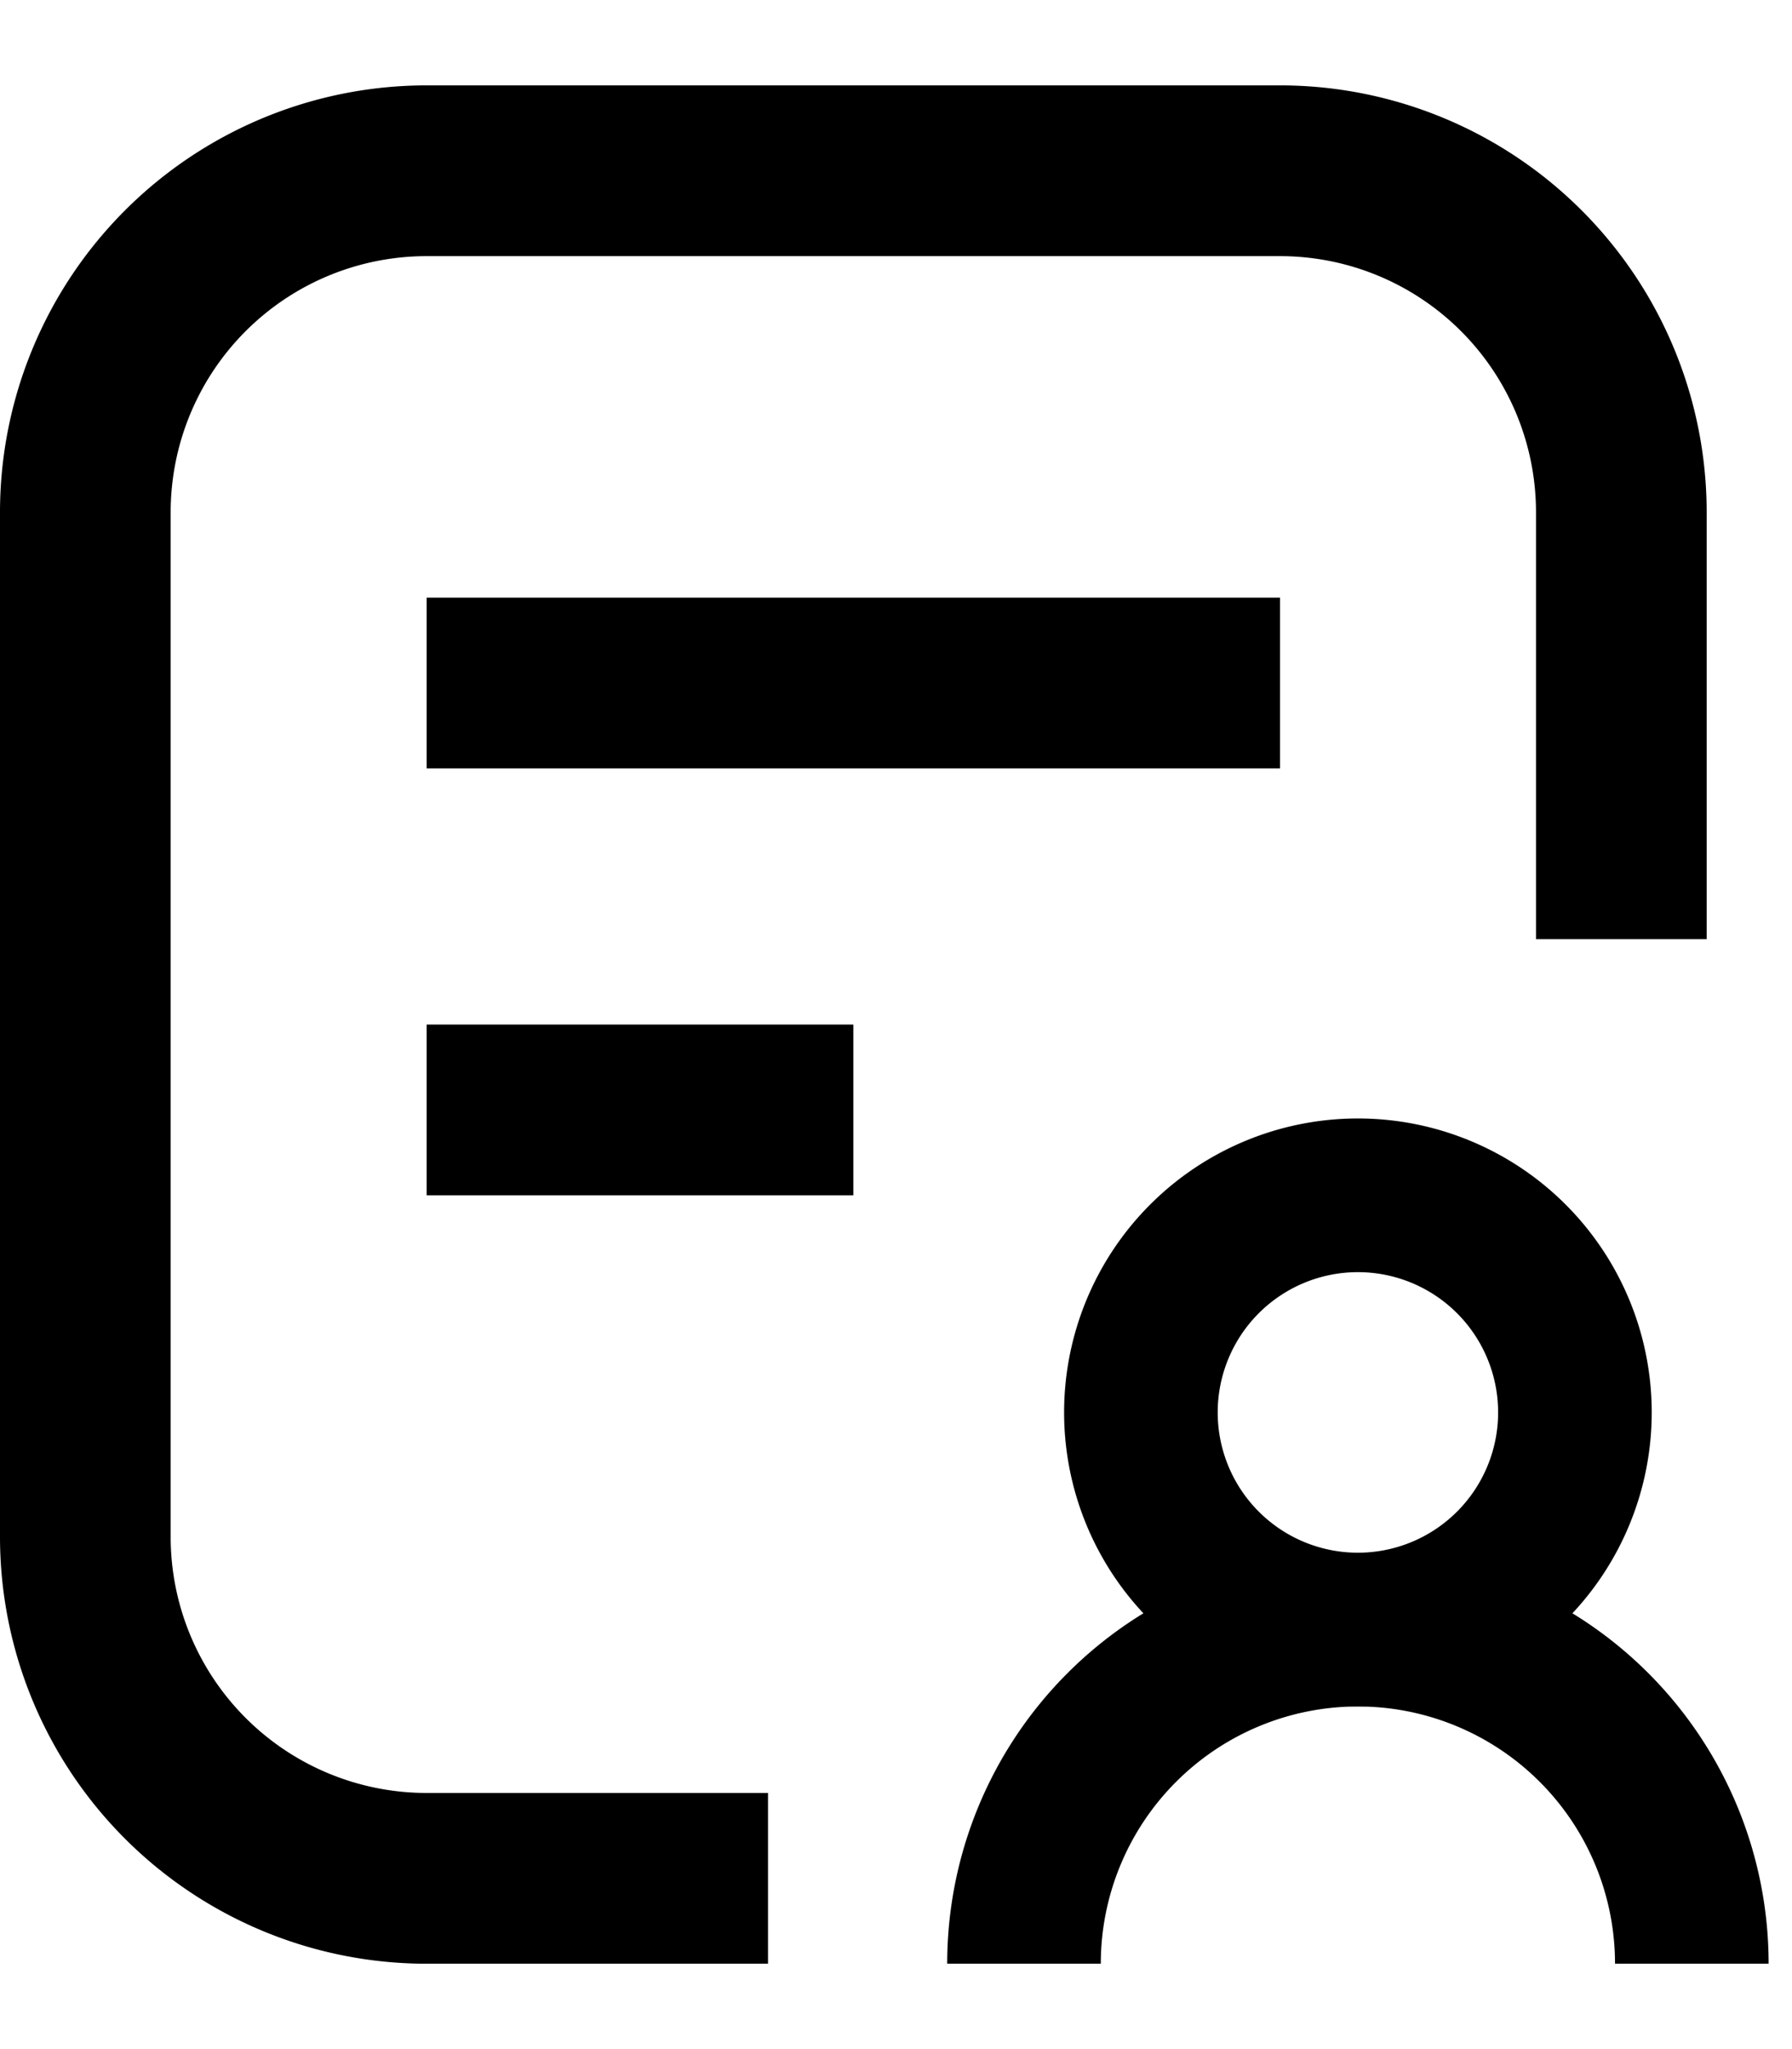 <svg xmlns="http://www.w3.org/2000/svg" width="21" height="24" fill="none" viewBox="0 0 21 24"><path fill="currentColor" fill-rule="evenodd" d="M5 1a5 5 0 0 0-5 5v12a5 5 0 0 0 5 5h4v-2H5a3 3 0 0 1-3-3V6a3 3 0 0 1 3-3h10a3 3 0 0 1 3 3v5h2V6a5 5 0 0 0-5-5H5z" clip-rule="evenodd"/><path stroke="currentColor" stroke-width="2" d="M5 13h5M5 8h10"/><path stroke="currentColor" stroke-width="1.8" d="M19.826 23A3.913 3.913 0 1 0 12 23"/><path stroke="currentColor" stroke-width="1.8" d="M18.456 16.543a2.543 2.543 0 1 1-5.086 0 2.543 2.543 0 0 1 5.086 0z"/></svg>